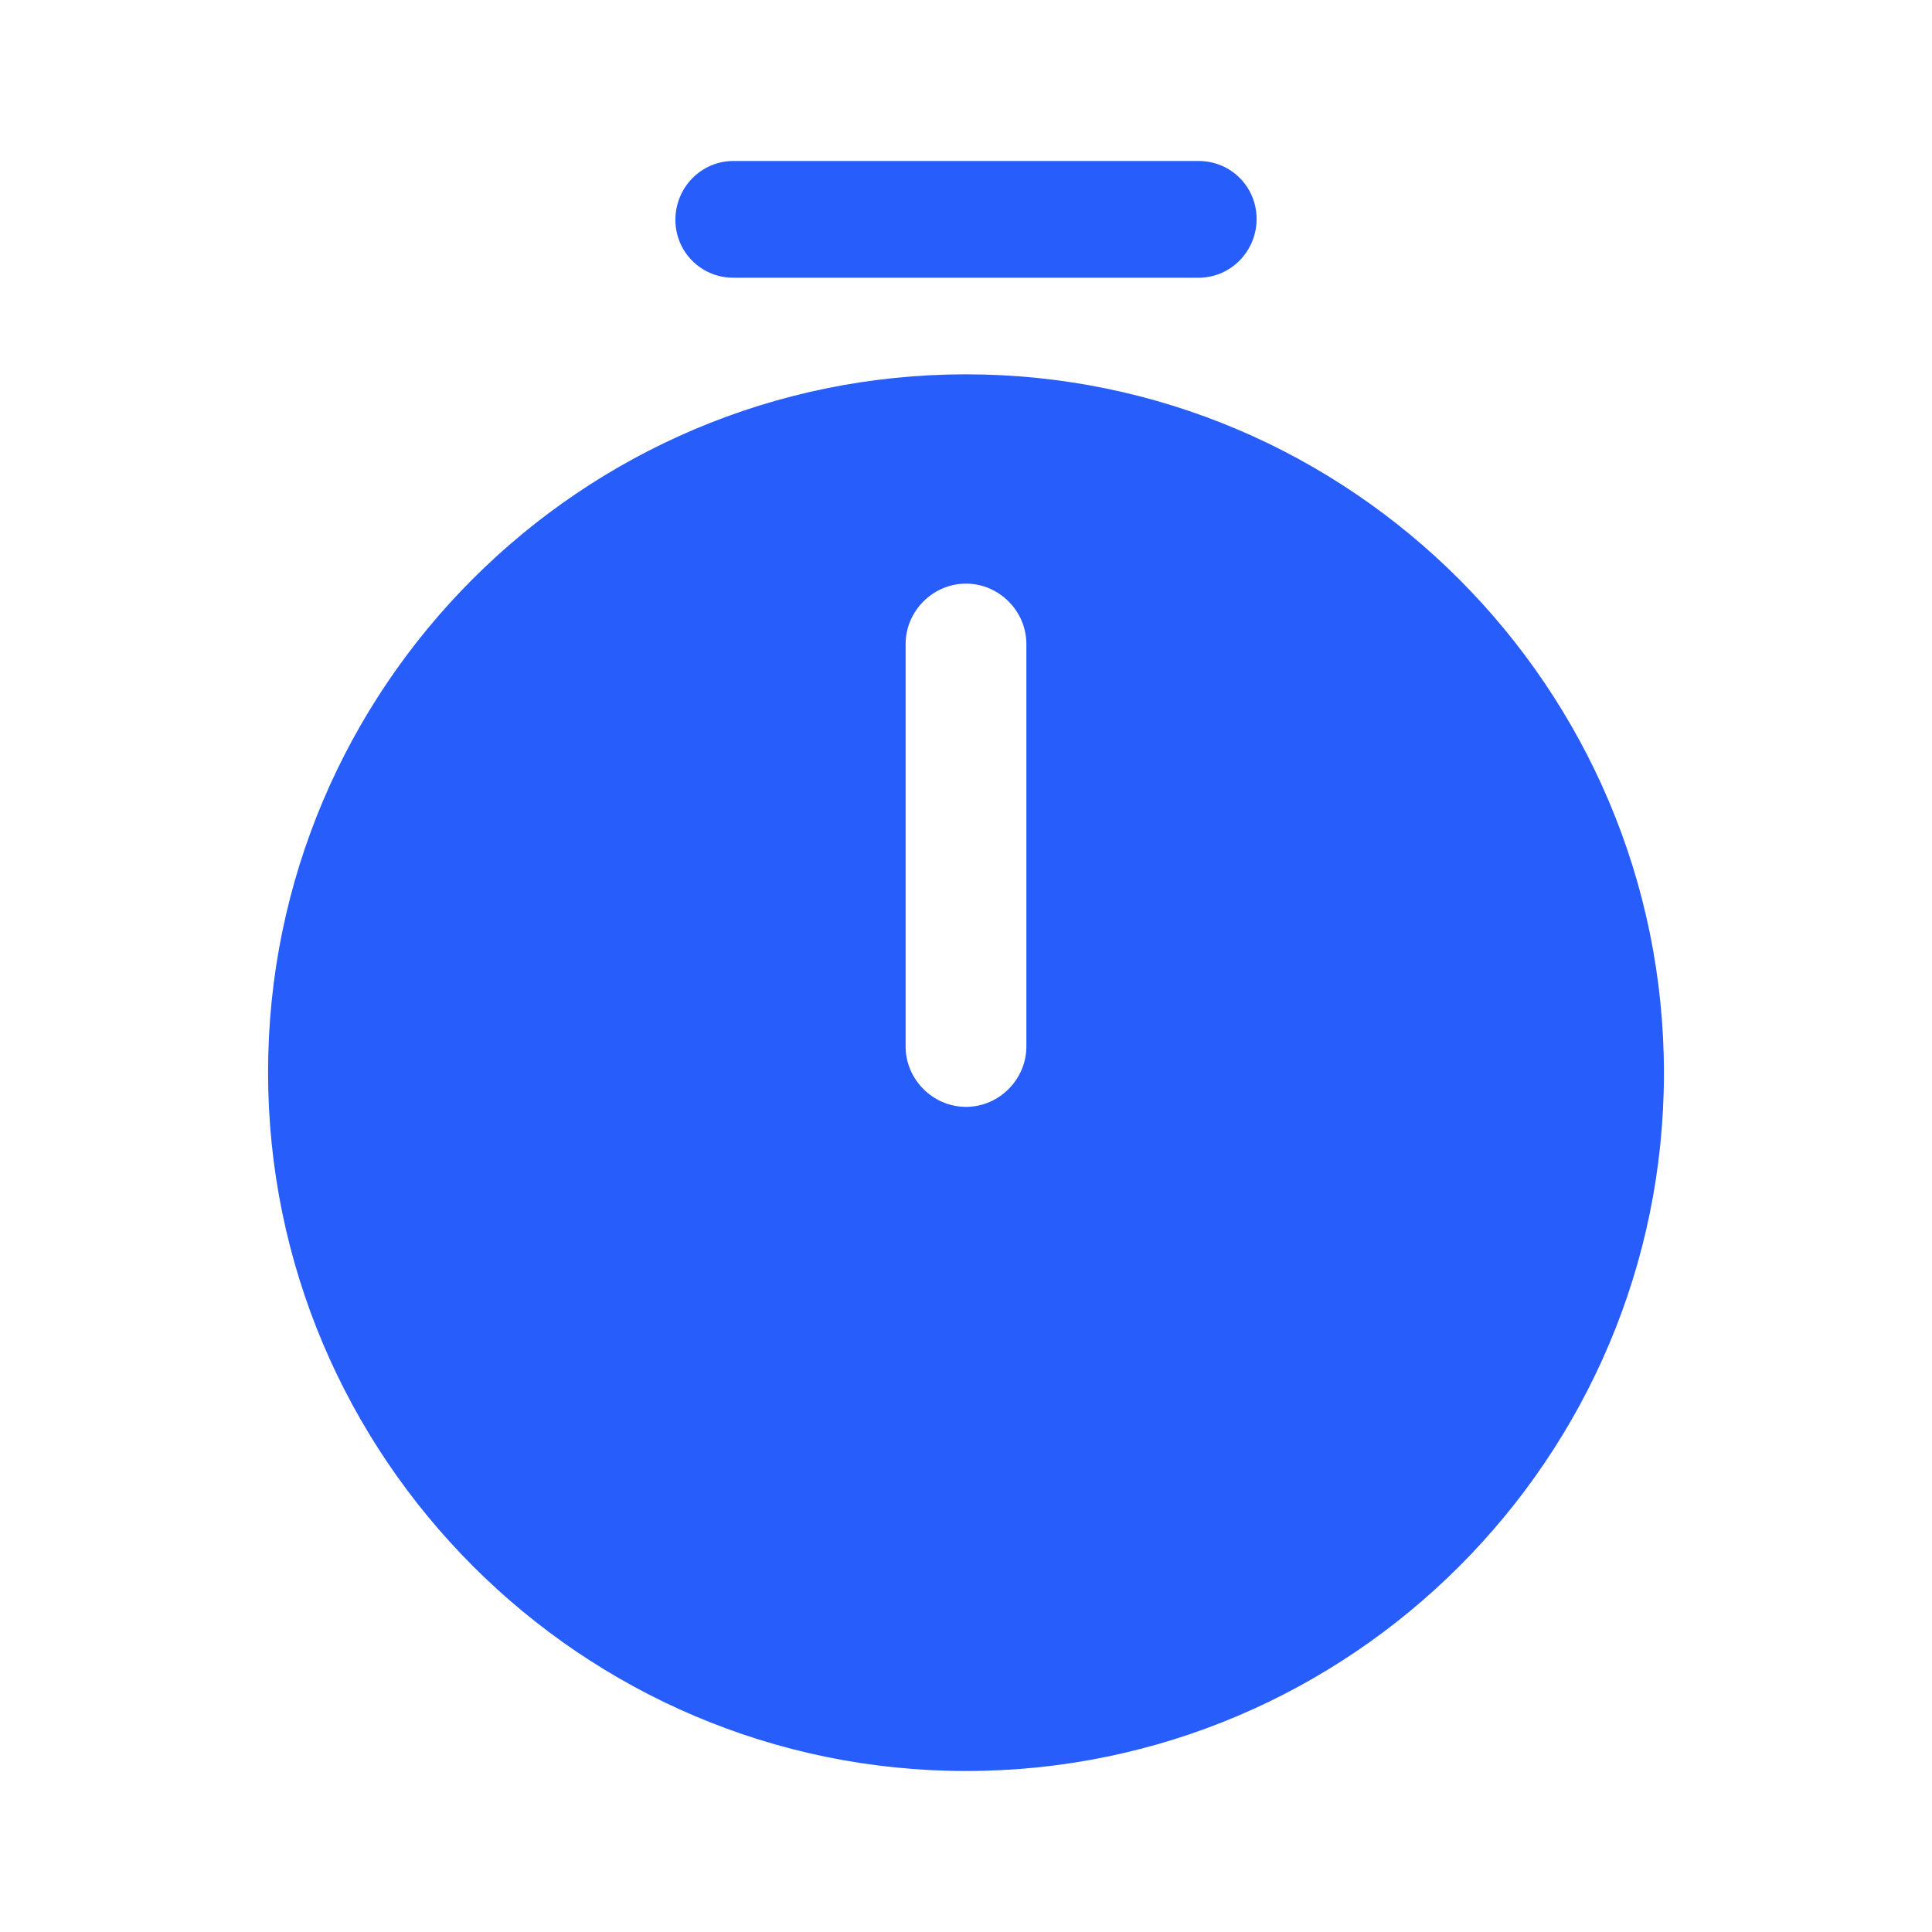 <svg width="12" height="12" viewBox="0 0 12 12" fill="none" xmlns="http://www.w3.org/2000/svg" xmlns:xlink="http://www.w3.org/1999/xlink">
	<desc>
			Created with Pixso.
	</desc>
	<defs/>
	<rect id="vuesax/bold/timer" width="12" height="12" fill="#FFFFFF" fill-opacity="0"/>
	<path id="Vector" d="M6 2.325C3.61 2.325 1.665 4.27 1.665 6.66C1.665 9.05 3.61 11 6 11C8.39 11 10.335 9.055 10.335 6.665C10.335 4.275 8.39 2.325 6 2.325ZM6.375 6.5C6.375 6.705 6.205 6.875 6 6.875C5.795 6.875 5.625 6.705 5.625 6.5L5.625 4C5.625 3.795 5.795 3.625 6 3.625C6.205 3.625 6.375 3.795 6.375 4L6.375 6.5Z" fill="#275DFB" fill-opacity="1" fill-rule="nonzero"/>
	<path id="Vector" d="M7.445 1.725L4.555 1.725C4.355 1.725 4.195 1.565 4.195 1.365C4.195 1.165 4.355 1 4.555 1L7.445 1C7.645 1 7.805 1.16 7.805 1.36C7.805 1.56 7.645 1.725 7.445 1.725Z" fill="#275DFB" fill-opacity="1" fill-rule="nonzero"/>
	<g opacity="0"/>
</svg>
